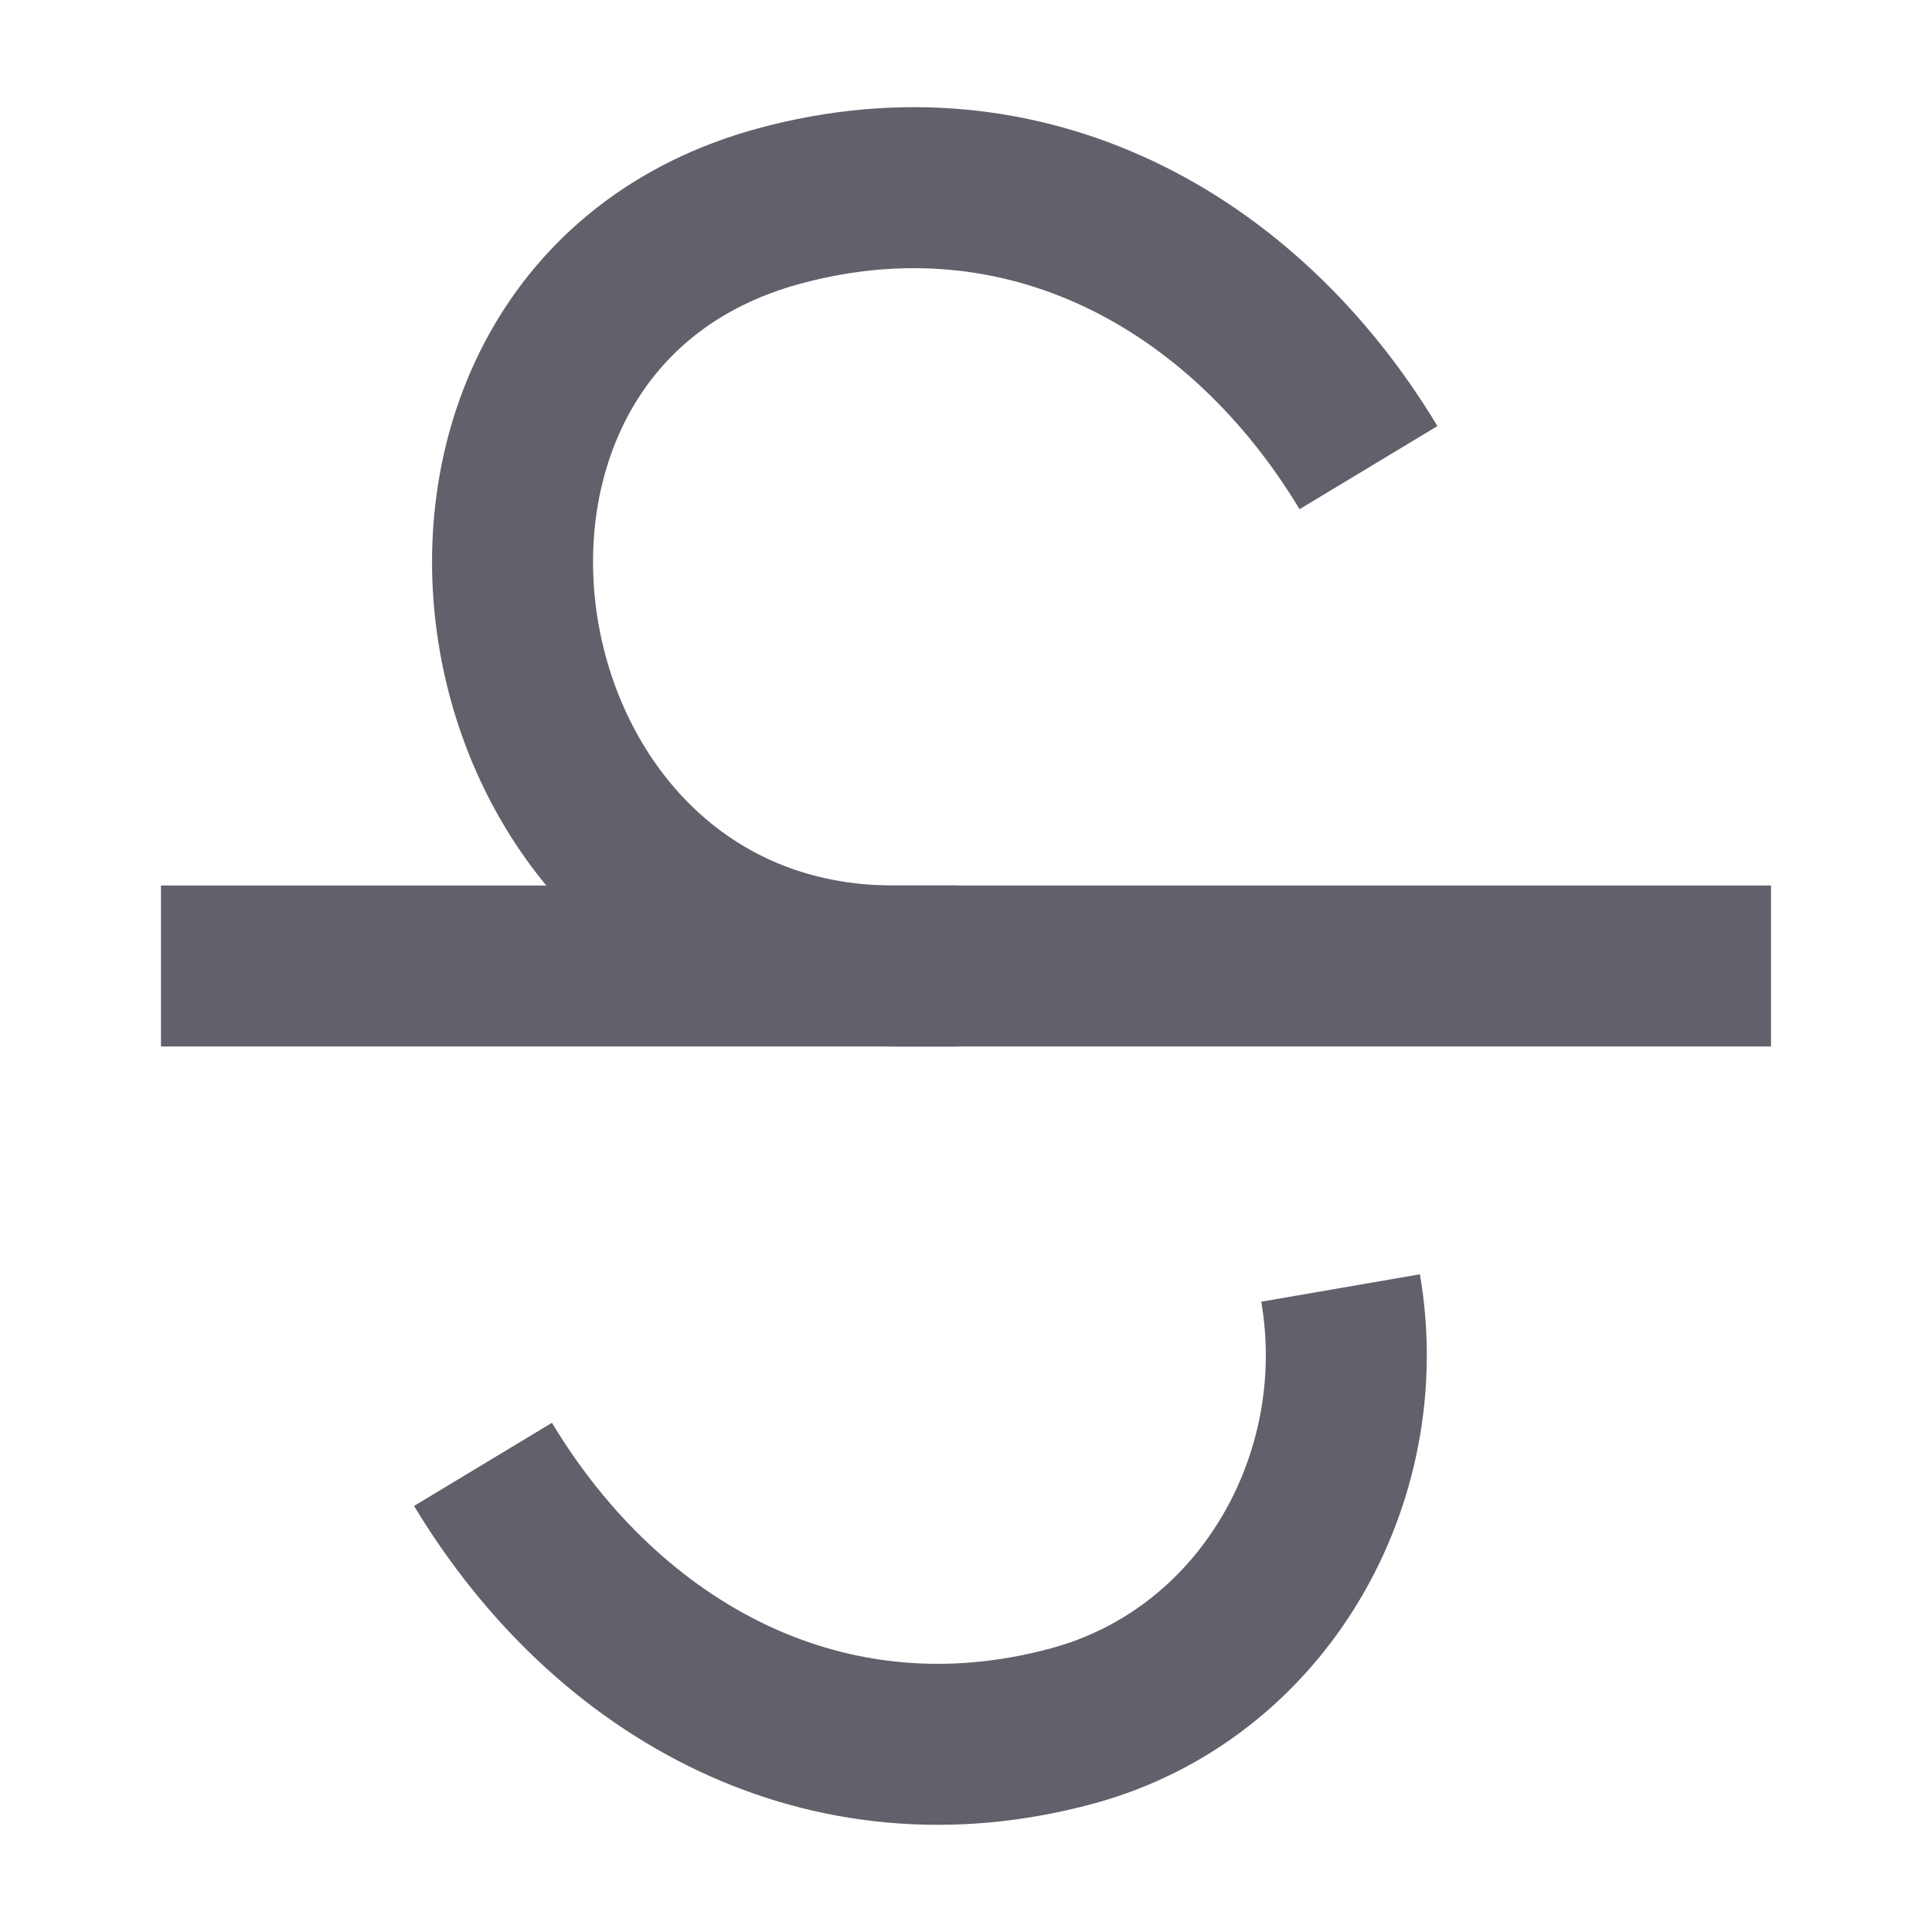 <svg xmlns="http://www.w3.org/2000/svg" height="24" width="24" viewBox="0 0 24 24"> <path d="M11.897 12H11.103C5.745 12 4.477 3.972 9.678 2.56C12.724 1.733 15.443 3.226 17 5.809" stroke="#61616b" stroke-width="2" fill="none"></path> <path d="M2 12H22" stroke="#61616b" stroke-width="2" data-color="color-2" fill="none"></path> <path d="M6 18.191C7.557 20.774 10.276 22.267 13.322 21.44C15.694 20.796 17.061 18.361 16.653 16" stroke="#61616b" stroke-width="2" fill="none"></path> </svg>